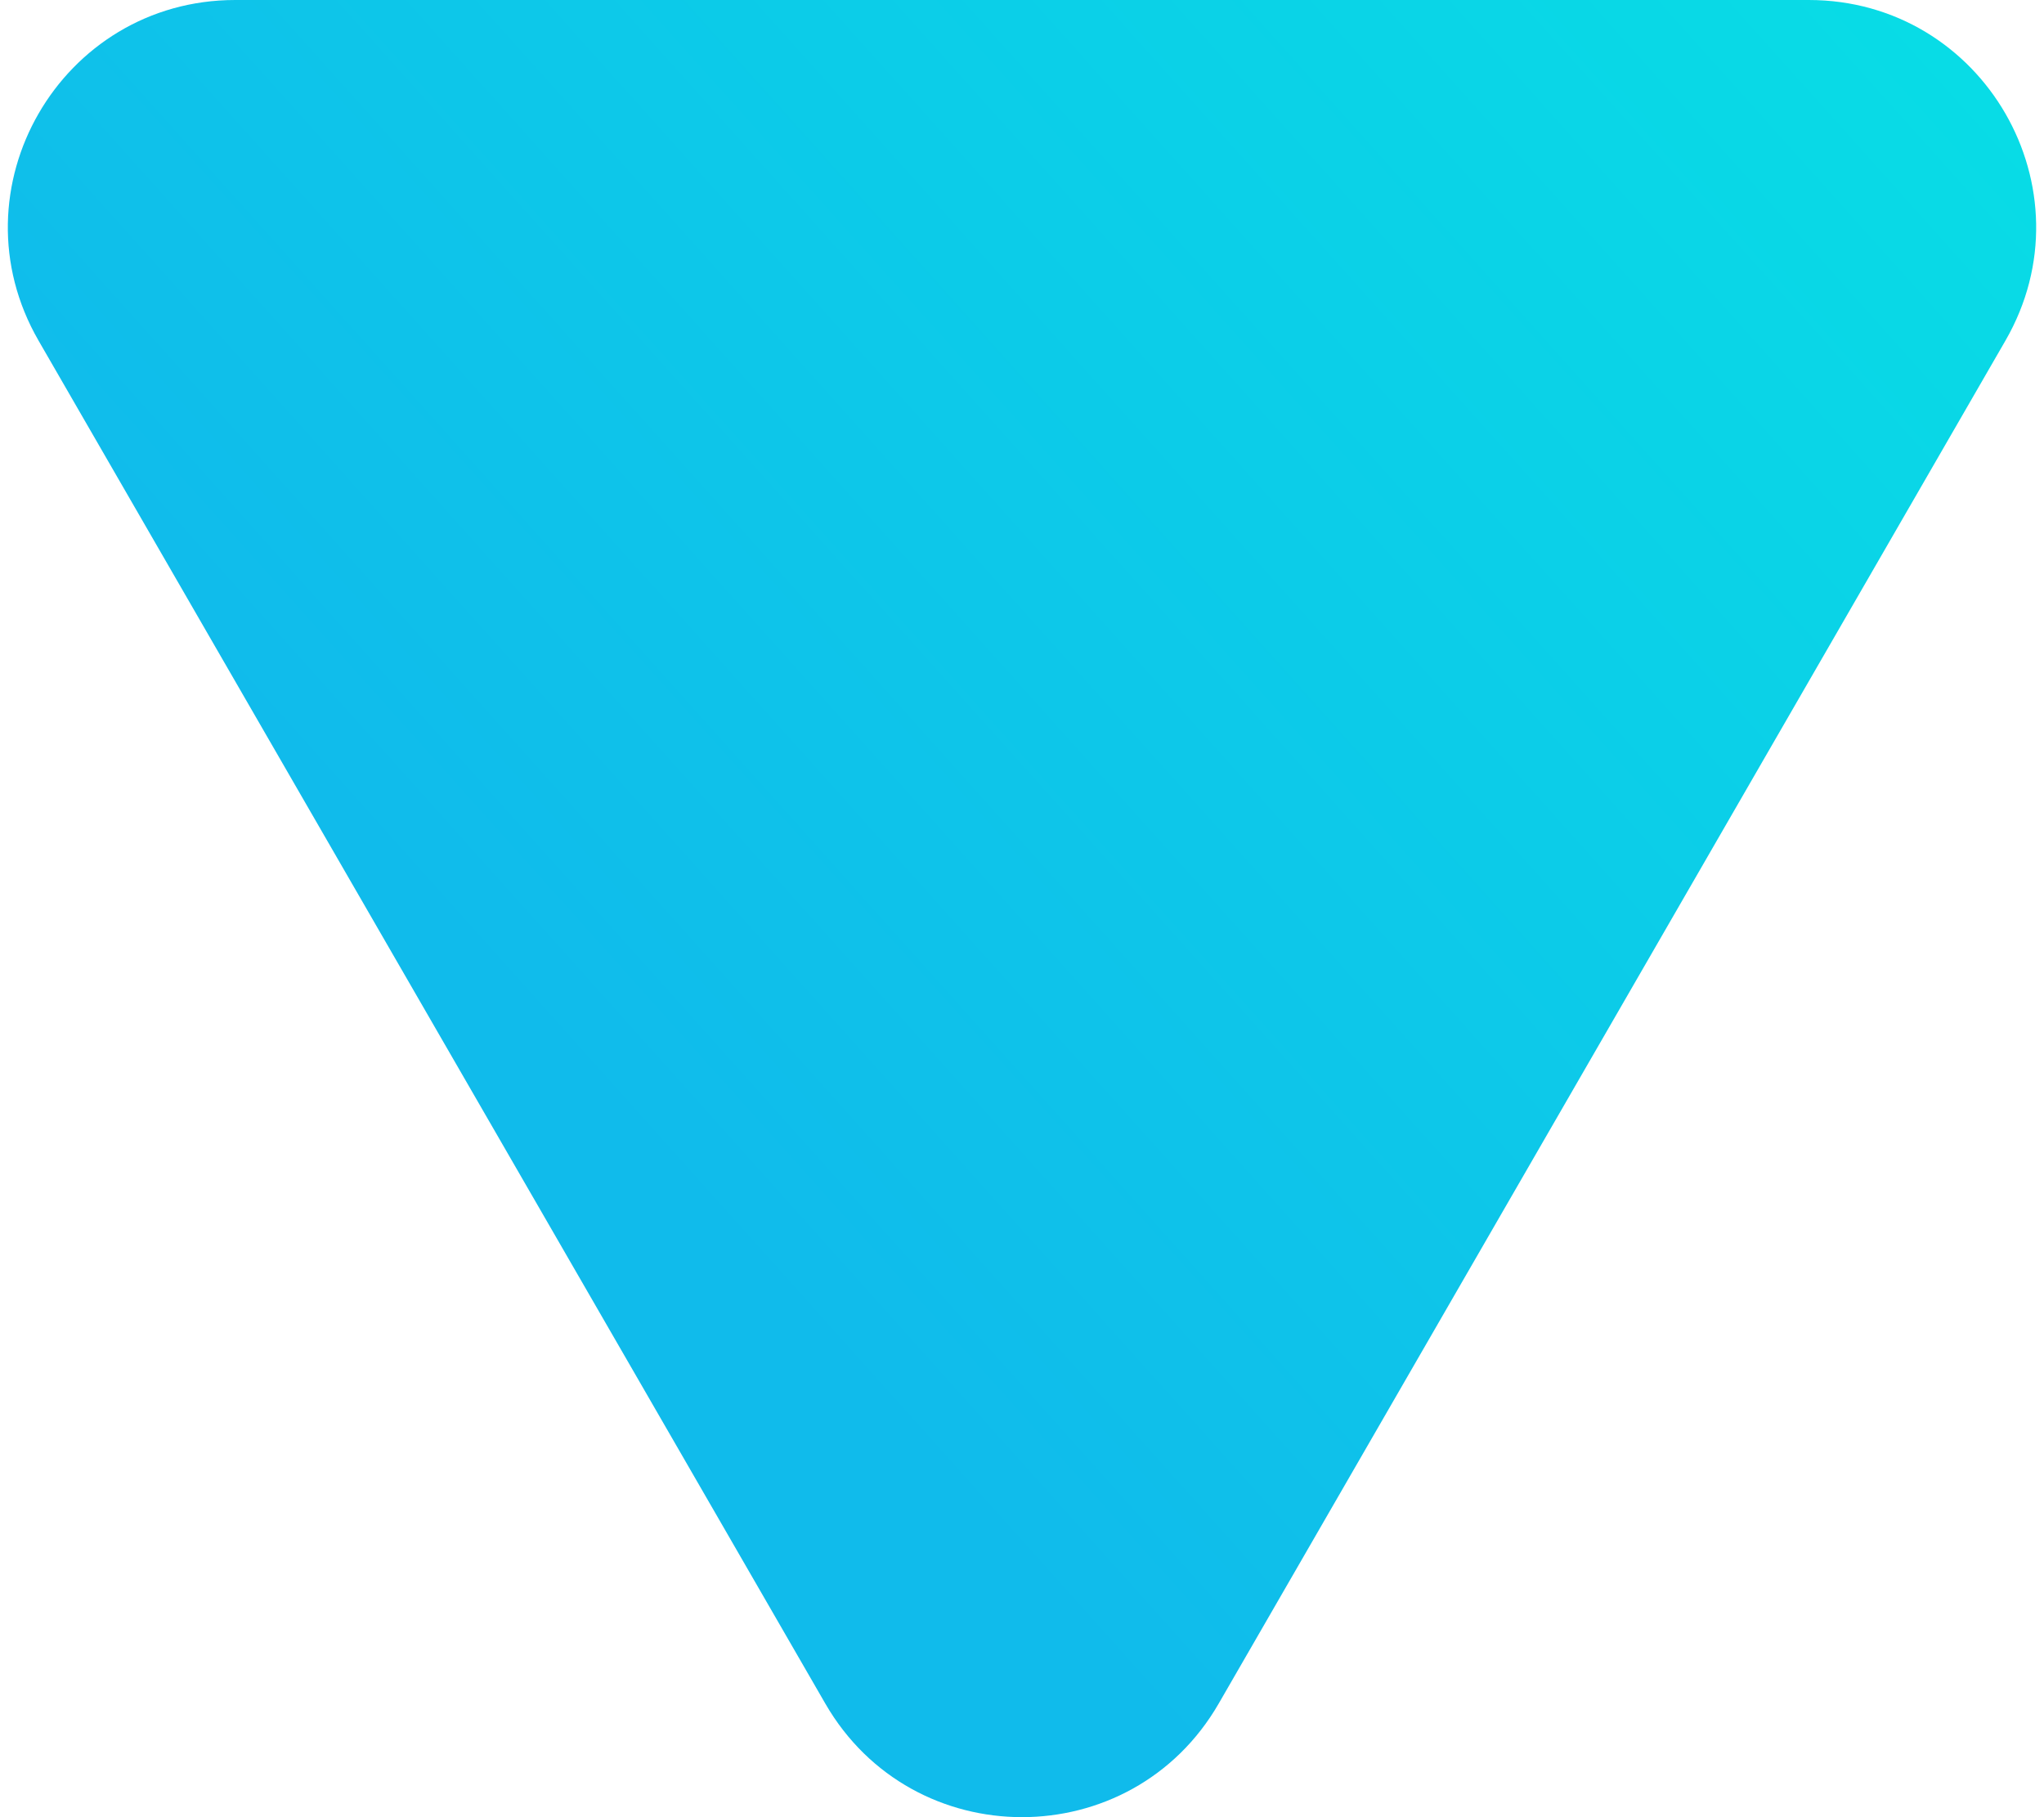 <svg width="18" height="16" fill="none" xmlns="http://www.w3.org/2000/svg"><path d="M7.268 15c.77 1.333 2.694 1.333 3.464 0L17.66 3c.77-1.333-.192-3-1.732-3H2.072C.532 0-.43 1.667.34 3l6.928 12z" fill="url(#paint0_linear)"/><defs><linearGradient id="paint0_linear" x1="-6" y1="18" x2="31.358" y2="-15.508" gradientUnits="userSpaceOnUse"><stop offset=".277" stop-color="#10BBEB"/><stop offset=".895" stop-color="#00FFE0"/></linearGradient></defs></svg>